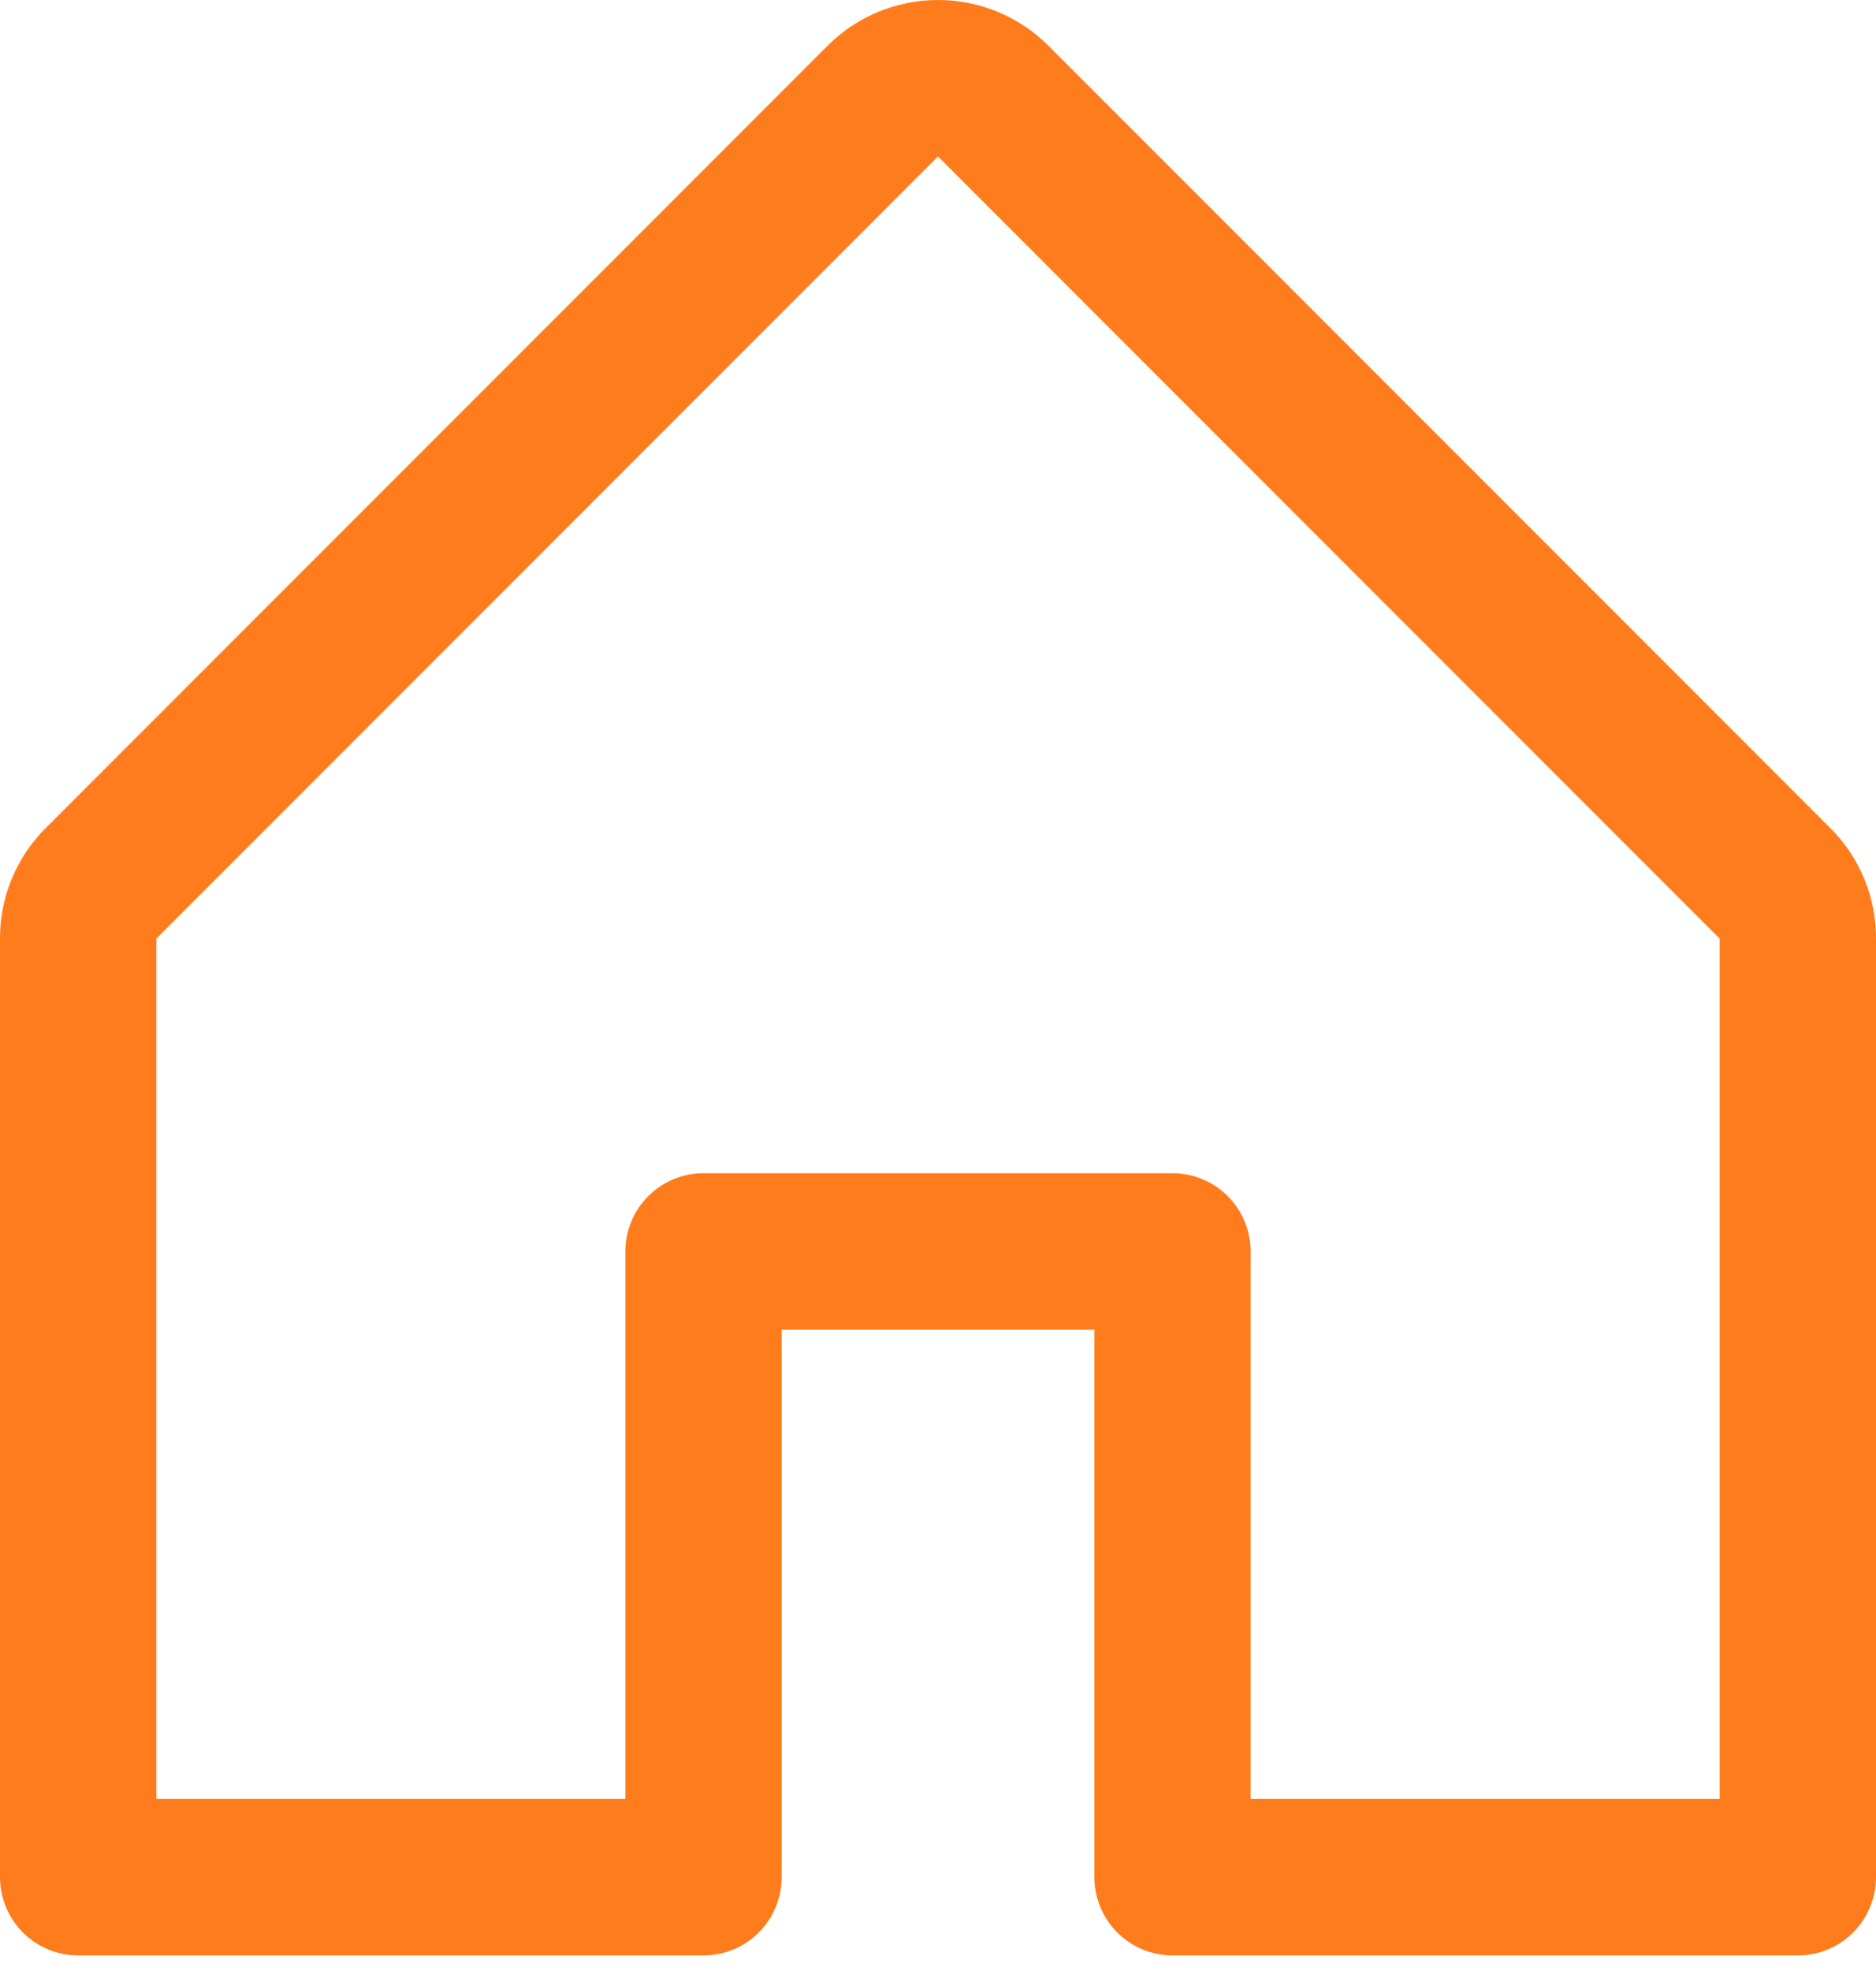 <svg width="20" height="21" viewBox="0 0 20 21" fill="none" xmlns="http://www.w3.org/2000/svg">
    <path d="M19.511 8.821L11.178 0.488C10.866 0.175 10.442 0 10 0C9.558 0 9.134 0.175 8.822 0.488L0.489 8.821C0.333 8.975 0.21 9.159 0.126 9.362C0.042 9.564 -0.001 9.781 1.04724e-05 10V20C1.04724e-05 20.221 0.088 20.433 0.244 20.59C0.4 20.746 0.612 20.834 0.833 20.834H7.5C7.721 20.834 7.933 20.746 8.089 20.59C8.246 20.433 8.333 20.221 8.333 20V14.167H11.667V20C11.667 20.221 11.755 20.433 11.911 20.59C12.067 20.746 12.279 20.834 12.5 20.834H19.167C19.388 20.834 19.6 20.746 19.756 20.59C19.912 20.433 20 20.221 20 20V10C20.001 9.781 19.958 9.564 19.874 9.362C19.79 9.159 19.667 8.975 19.511 8.821ZM18.333 19.167H13.333V13.334C13.333 13.113 13.245 12.901 13.089 12.744C12.933 12.588 12.721 12.5 12.5 12.5H7.5C7.279 12.5 7.067 12.588 6.911 12.744C6.754 12.901 6.667 13.113 6.667 13.334V19.167H1.667V10L10 1.667L18.333 10V19.167Z" fill="#FF7C1D"/>
</svg>
